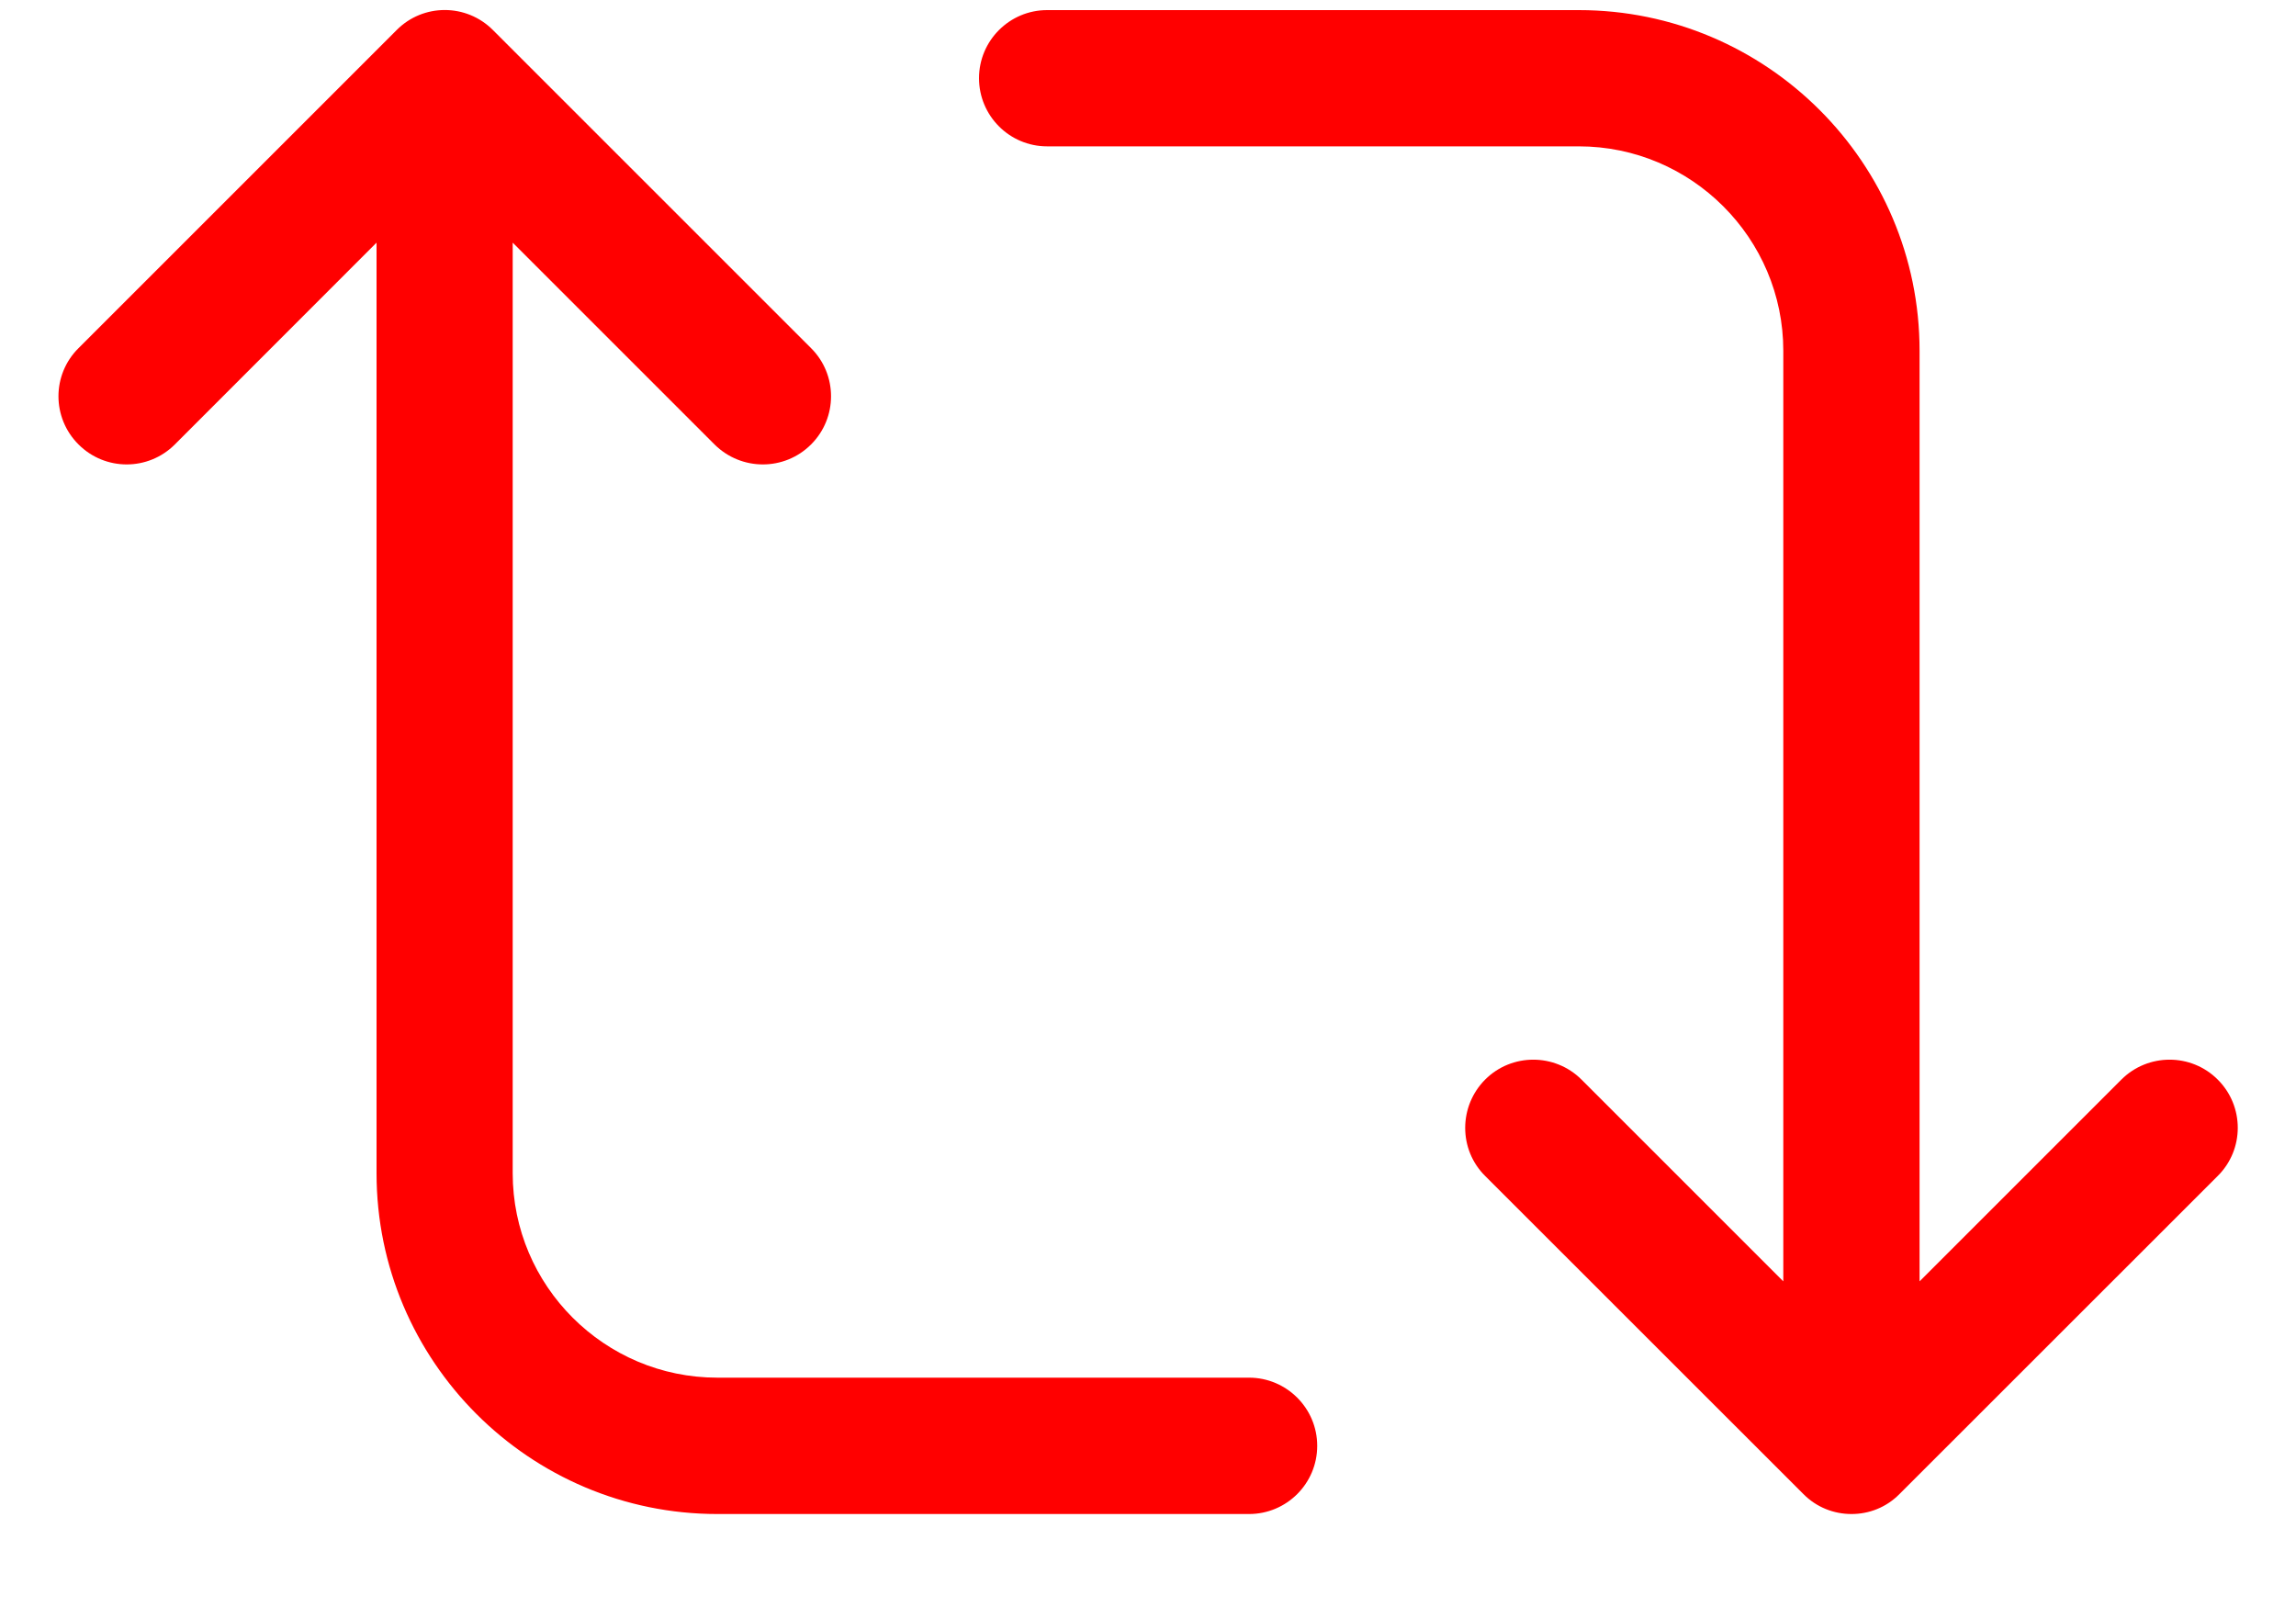<svg width="20" height="14" viewBox="0 0 20 14" fill="none" xmlns="http://www.w3.org/2000/svg">
<path d="M19.318 9.405C19.087 9.174 18.711 9.174 18.479 9.405L16.721 11.163L16.721 3.056C16.721 1.419 15.389 0.088 13.753 0.088L9.121 0.088C8.794 0.088 8.528 0.354 8.528 0.681C8.528 1.009 8.794 1.275 9.121 1.275L13.753 1.275C14.734 1.275 15.534 2.075 15.534 3.056L15.534 11.163L13.776 9.405C13.544 9.174 13.168 9.174 12.937 9.405C12.706 9.637 12.704 10.014 12.937 10.245L15.708 13.015C15.823 13.132 15.975 13.19 16.128 13.19C16.28 13.19 16.431 13.133 16.547 13.015L19.318 10.245C19.551 10.014 19.551 9.637 19.318 9.405ZM10.879 12.002L6.248 12.002C5.266 12.002 4.466 11.203 4.466 10.221L4.466 2.114L6.224 3.872C6.341 3.988 6.493 4.046 6.645 4.046C6.797 4.046 6.949 3.988 7.065 3.872C7.297 3.64 7.297 3.264 7.065 3.033L4.294 0.262C4.062 0.029 3.686 0.029 3.455 0.262L0.684 3.033C0.451 3.264 0.451 3.64 0.684 3.872C0.916 4.104 1.291 4.104 1.523 3.872L3.28 2.114L3.28 10.221C3.28 11.858 4.613 13.19 6.249 13.19L10.88 13.19C11.208 13.19 11.474 12.924 11.474 12.596C11.474 12.268 11.207 12.002 10.88 12.002H10.879Z" fill="#FF0000"/>
</svg>

